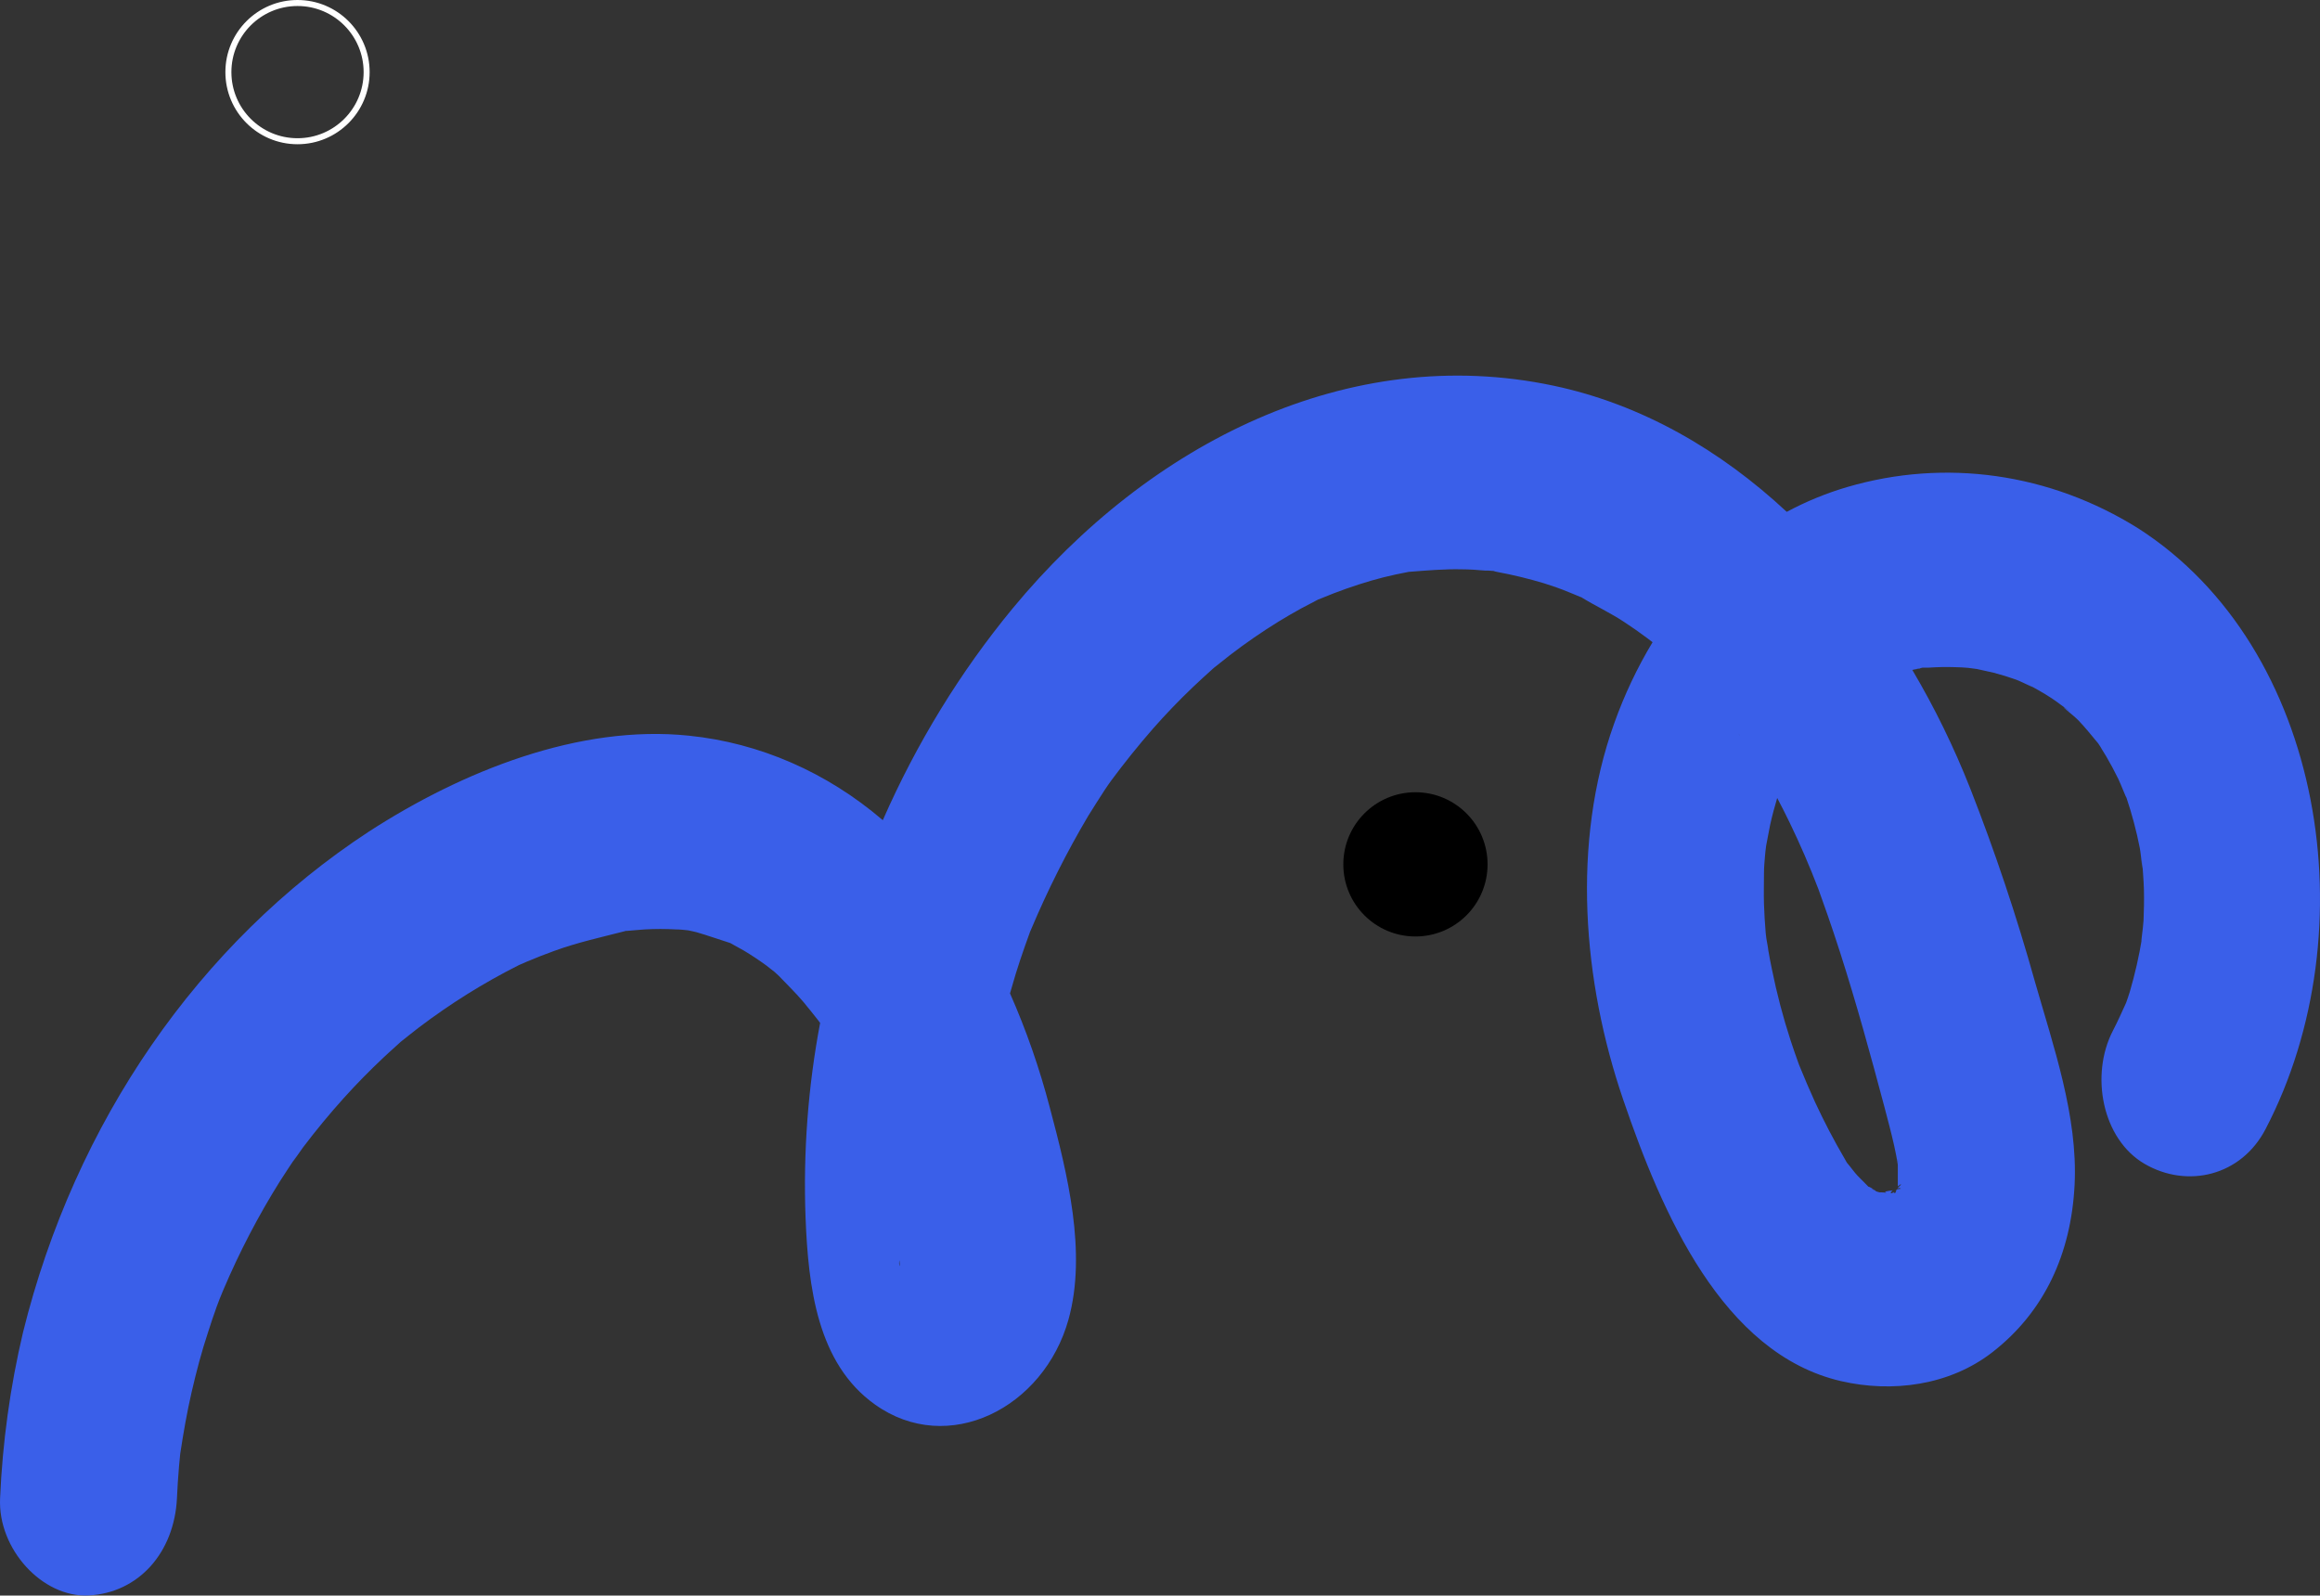 <svg width="772" height="531" viewBox="0 0 772 531" fill="none" xmlns="http://www.w3.org/2000/svg">
<rect x="0" y="0" width="772" height="531" fill="#333333" stroke="none"/>
<g clip-path="url(#clip0_526_14869)">
<path d="M711.534 175.849C682.136 157.442 647.338 152.5 614.657 162.089C607.731 164.122 601 166.884 594.557 170.338C572.347 149.67 546.184 134.532 516.923 128.35C448.846 113.955 382.58 147.295 336.943 202.499C319.554 223.584 305.011 247.31 293.76 272.95C275.15 256.998 252.779 247.241 229.291 244.832C192.78 241.006 153.815 256.634 122.759 276.739C66.165 313.789 24.88 373.599 7.627 443.53C3.381 461.54 0.836 479.985 0.031 498.571C-0.776 515.522 14.134 531.711 29.457 530.95C46.081 530.134 58.009 516.718 58.883 498.571C59.047 495.09 59.245 491.609 59.558 488.128C59.673 486.678 59.838 485.227 59.97 483.795C61.024 476.906 62.194 470.089 63.759 463.309C65.325 456.529 67.055 449.893 69.229 443.367C70.141 440.478 71.107 437.62 72.129 434.791C72.277 434.375 72.722 433.214 73.068 432.308C73.562 431.111 74.172 429.661 74.304 429.298C79.672 416.653 85.993 404.524 93.201 393.039C95.014 390.157 96.925 387.383 98.787 384.537C95.492 389.595 99.462 383.685 100.83 381.854C105.146 376.149 109.683 370.656 114.439 365.374C118.634 360.733 122.995 356.285 127.52 352.031C128.855 350.762 130.239 349.529 131.606 348.296C131.359 348.514 132.512 347.462 133.254 346.791L133.896 346.211C133.682 346.411 133.517 346.574 133.336 346.719L133.6 346.501C135.527 344.978 137.439 343.437 139.399 341.933C149.867 334.001 160.942 327.086 172.499 321.265L172.96 321.048L175.349 320.014C178.414 318.709 181.495 317.512 184.608 316.388C192.22 313.633 199.914 311.947 207.674 309.952L208.268 309.789H208.679C210.656 309.662 212.617 309.409 214.594 309.3C218.03 309.109 221.472 309.109 224.908 309.3C226.243 309.3 227.626 309.463 228.977 309.608C229.653 309.753 231.251 310.079 231.68 310.206C235.502 311.294 239.209 312.654 242.998 313.832C244.448 314.702 245.964 315.428 247.414 316.28C250.017 317.839 252.543 319.513 254.993 321.301C255.915 321.99 256.822 322.716 257.728 323.441C258.222 323.876 258.831 324.42 259.112 324.71C261.896 327.629 264.746 330.366 267.349 333.448C268.997 335.424 270.645 337.509 272.292 339.594L272.902 340.428C268.869 361.743 267.242 383.524 268.058 405.277C268.964 428.229 271.93 453.719 291.124 467.388C315.475 484.81 347.388 468.567 355.56 439.088C361.738 416.789 355.148 390.447 349.349 368.655C345.933 355.568 341.496 342.83 336.086 330.584C336.712 328.372 337.355 326.16 338.03 323.966C338.953 320.993 339.941 318.038 340.963 315.119C341.539 313.433 342.166 311.783 342.759 310.097C342.858 309.844 342.989 309.554 343.154 309.191C348.651 296.152 354.988 283.562 362.118 271.518C363.946 268.527 365.857 265.626 367.736 262.689C367.999 262.272 368.592 261.42 368.971 260.876L369.845 259.661C374.238 253.739 378.829 248.034 383.618 242.547C387.869 237.713 392.301 233.096 396.914 228.696C399.188 226.503 401.527 224.436 403.85 222.315C405.663 220.901 407.442 219.432 409.255 218.036C414.428 214.06 419.76 210.374 425.252 206.977C427.845 205.382 430.464 203.859 433.111 202.409L437.609 200.052L438.565 199.544L439.586 199.146C445.118 196.836 450.754 194.846 456.474 193.181C459.077 192.438 461.697 191.767 464.333 191.205C465.815 190.879 467.315 190.607 468.814 190.298H468.913C474.795 189.863 480.578 189.319 486.46 189.464C489.013 189.464 491.551 189.664 494.104 189.881C494.549 189.881 495.884 189.881 496.988 190.008C497.352 190.147 497.727 190.25 498.108 190.317C503.401 191.296 508.647 192.567 513.826 194.124C516.594 195.012 519.345 195.937 522.064 197.079C523.382 197.586 524.667 198.167 525.952 198.692H526.083C530.845 201.647 535.969 203.986 540.599 207.086C543.125 208.742 545.607 210.482 548.046 212.307C548.672 212.761 549.298 213.25 549.907 213.722C544.804 222.187 540.529 231.224 537.155 240.68C522.854 280.565 526.677 326.595 540.137 365.972C552.955 403.5 573.089 450.473 612.63 459.629C629.534 463.527 648.679 461.17 663.062 449.948C680.23 436.568 689.209 417.315 690.346 394.182C691.45 371.465 683.278 348.187 677.166 326.777C671.052 304.902 663.858 283.411 655.616 262.399C650.202 248.68 643.754 235.484 636.339 222.949C637.476 222.714 638.629 222.478 639.749 222.188H641.759C644.676 221.989 647.608 221.934 650.541 222.025C652.007 222.025 653.474 222.152 654.94 222.261L657.84 222.641L663.392 223.874C665.896 224.527 668.368 225.288 670.806 226.158C673.162 227.01 679.769 230.528 673.986 227.282C676.918 228.932 679.851 230.473 682.685 232.359C684.893 233.809 686.919 235.477 689.078 237C683.229 232.884 690.017 238.051 691.631 239.755C693.856 242.094 695.882 244.596 697.941 247.098L698.189 247.406L697.596 246.445L698.32 247.587C698.727 248.166 699.102 248.771 699.441 249.4C699.902 250.144 700.38 250.887 700.825 251.648C702.258 254.114 703.626 256.634 704.878 259.208C705.669 260.84 707.728 266.116 707.547 265.318C709.401 270.808 710.899 276.436 712.028 282.16C712.539 284.807 713.214 293.437 712.803 286.058C712.984 289.448 713.33 292.802 713.412 296.192C713.495 299.582 713.412 302.973 713.28 306.363C713.149 308.847 712.111 315.736 712.77 312.219C711.775 318.27 710.416 324.242 708.7 330.094C708.321 331.345 707.876 332.578 707.481 333.72C706.048 336.856 704.664 339.975 703.082 343.02C695.454 357.742 699.49 379.098 713.643 387.329C727.795 395.559 745.754 391.426 753.909 375.708C788.261 309.789 773.45 215.607 711.534 175.849ZM59.64 485.862C59.541 486.587 59.492 486.859 59.64 485.862V485.862ZM299.279 419.418C299.609 422.862 298.983 420.832 299.279 419.418V419.418ZM578.888 244.759L579.053 244.977L579.58 245.702C578.081 243.526 578.312 243.871 578.921 244.705L578.888 244.759ZM622.763 395.668C622.763 395.505 623.373 395.777 624.032 396.158C623.598 396.043 623.182 395.859 622.796 395.614L622.763 395.668ZM625.234 396.901C626.305 397.59 626.882 398.079 625.234 396.901V396.901ZM630.144 396.955C630.134 396.914 630.134 396.87 630.144 396.829L631.034 396.031C630.961 396.385 630.833 396.723 630.655 397.028L630.144 396.955ZM628.974 396.955H629.436C629.156 397.119 628.958 397.046 629.007 396.829L628.974 396.955ZM630.259 397.191H630.622C630.507 397.137 630.408 397.173 630.292 397.064L630.259 397.191ZM631.413 396.049V395.886C631.314 397.354 631.182 398.696 631.413 395.886V395.705L631.1 395.958L630.869 396.14L630.16 396.865C630.151 396.805 630.151 396.743 630.16 396.683L629.617 397.064H629.024C629.219 396.692 629.497 396.38 629.831 396.158C628.101 396.339 626.42 396.593 627.837 396.937C627.017 396.84 626.192 396.792 625.366 396.792L624.328 396.484C623.601 395.864 622.804 395.352 621.956 394.961H621.774C620.588 393.71 619.336 392.532 618.183 391.335C617.029 390.139 615.909 388.489 614.723 387.111C614.669 387.061 614.62 387.007 614.575 386.948L613.85 385.661C610.267 379.545 606.968 373.234 603.964 366.752C602.201 362.89 600.537 358.974 598.923 355.022L598.642 354.333L598.445 353.789C597.539 351.269 596.649 348.749 595.825 346.211C593.307 338.47 591.232 330.562 589.614 322.534C589.169 320.431 588.774 318.328 588.411 316.225C588.411 315.79 587.983 313.578 587.769 312.309C587.67 311.475 587.571 310.496 587.554 310.496C587.291 307.287 587.077 304.06 586.978 300.833C586.879 297.606 586.978 294.017 586.978 290.626C586.978 288.669 587.159 286.729 587.324 284.789C587.324 284.299 587.571 282.541 587.703 281.417C588.082 279.477 588.807 275.597 589.004 274.636C589.68 271.554 590.487 268.527 591.377 265.572C592.794 268.231 594.161 270.926 595.479 273.657C598.994 280.909 602.212 288.36 605.134 296.011L605.941 298.295C606.683 300.362 607.424 302.429 608.149 304.514C609.599 308.683 610.999 312.877 612.35 317.095C617.754 333.938 622.45 351.07 627.014 368.22C628.15 372.553 629.32 376.904 630.309 381.31C630.754 383.377 631.199 385.48 631.512 387.583C631.512 388.072 631.512 388.634 631.512 389.395C631.512 390.701 631.512 391.97 631.512 393.239C631.512 393.239 631.512 393.239 631.512 393.583C631.512 393.928 631.512 393.837 631.512 393.982C631.512 393.747 631.512 393.565 631.512 393.438C631.512 393.674 631.512 393.892 631.512 394.127C631.512 394.254 631.512 394.508 631.512 394.816C632.484 393.964 633.324 393.62 631.512 395.324H631.693L631.479 395.469V395.632L631.792 395.342C632.067 395.36 632.336 395.441 632.582 395.578C632.582 395.578 632.187 395.686 631.462 395.759L631.413 396.049ZM631.528 387.419C631.396 385.969 631.528 384.319 631.528 387.419V387.419ZM637.476 222.732C638 222.506 638.561 222.401 639.123 222.424L637.476 222.732Z" fill="#3A5FE9"/>
<circle cx="99" cy="24" r="23" stroke="white" stroke-width="2"/>
<circle cx="471" cy="287.653" r="24" fill="currentColor"/>
</g>
<defs>
<clipPath id="clip0_526_14869">
<rect width="772" height="531" fill="currentColor"/>
</clipPath>
</defs>
</svg>

